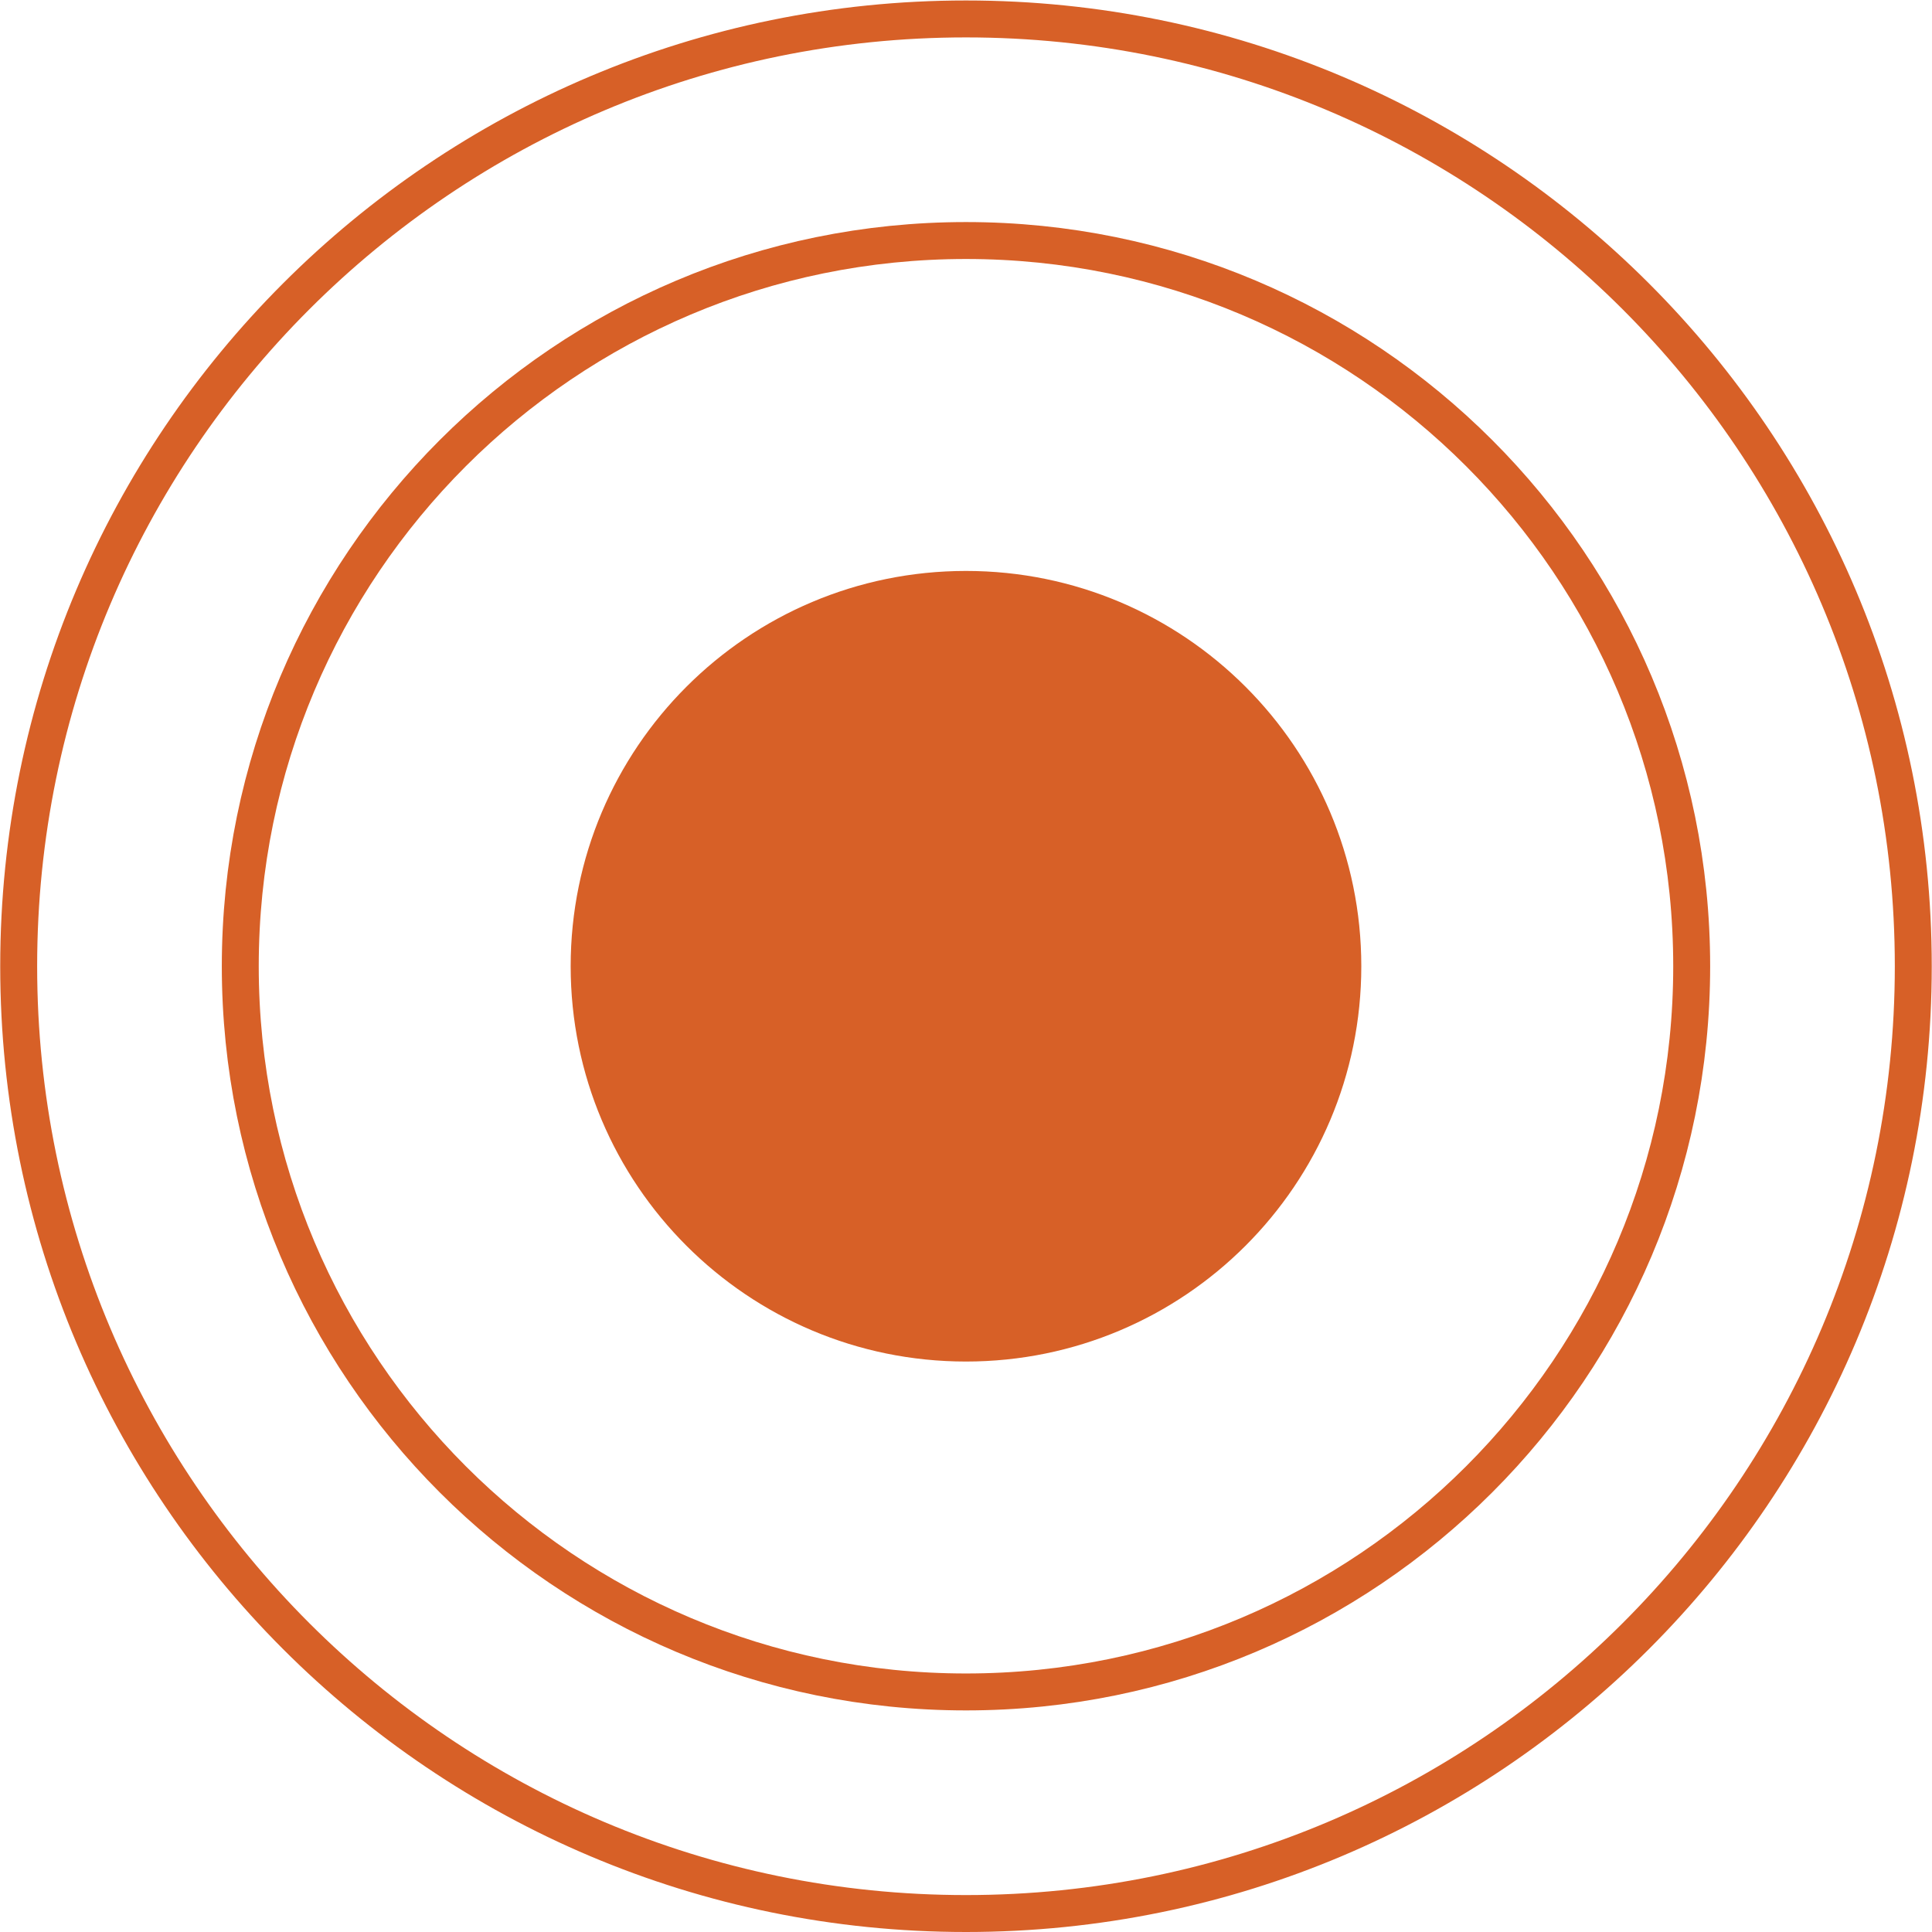 <svg xmlns:xlink="http://www.w3.org/1999/xlink" xmlns:dc="http://purl.org/dc/elements/1.1/" xmlns:cc="http://creativecommons.org/ns#" xmlns:rdf="http://www.w3.org/1999/02/22-rdf-syntax-ns#" xmlns:svg="http://www.w3.org/2000/svg" xmlns="http://www.w3.org/2000/svg" version="1.1" width="65.391" height="65.391" id="svg8153" foxified="">
  <defs id="defs8155"/>
  <g transform="translate(-342.305,-499.659)" id="layer1">
    <g transform="matrix(1.25,0,0,-1.25,375,545.742)" id="g4939">
      <path d="m 0,0 c 5.911,0 10.704,4.792 10.704,10.704 0,5.911 -4.793,10.703 -10.704,10.703 -5.911,0 -10.704,-4.792 -10.704,-10.703 C -10.704,4.792 -5.911,0 0,0" id="path4941" style="fill:#d76027;fill-opacity:1;fill-rule:nonzero;stroke:none"/>
    </g>
    <g transform="matrix(1.25,0,0,-1.25,375,556.925)" id="g4943">
      <path d="M 0,0 C 10.852,0 19.65,8.798 19.65,19.65 19.65,30.502 10.852,39.3 0,39.3 -10.852,39.3 -19.65,30.502 -19.65,19.65 -19.65,8.798 -10.852,0 0,0 z" id="path4945" style="fill:none;stroke:#d76027;stroke-width:1;stroke-linecap:butt;stroke-linejoin:miter;stroke-miterlimit:4;stroke-opacity:1;stroke-dasharray:none"/>
    </g>
    <g transform="matrix(1.25,0,0,-1.25,375,564.425)" id="g4947">
      <path d="M 0,0 C 14.166,0 25.65,11.484 25.65,25.65 25.65,39.816 14.166,51.3 0,51.3 -14.166,51.3 -25.65,39.816 -25.65,25.65 -25.65,11.484 -14.166,0 0,0 z" id="path4949" style="fill:none;stroke:#d76027;stroke-width:1;stroke-linecap:butt;stroke-linejoin:miter;stroke-miterlimit:4;stroke-opacity:1;stroke-dasharray:none"/>
    </g>
  </g>
<div xmlns="" id="divScriptsUsed" style="display: none"/><script xmlns="" id="globalVarsDetection" src="chrome-extension://cmkdbmfndkfgebldhnkbfhlneefdaaip/js/wrs_env.js"/><style xmlns="">@font-face{
    font-family: 'bnazanin';
    src:'./../../fonts/bnazanin.ttf';
}

.dideo-tooltip {
    position: relative;
    display: inline-block;
    font-family: 'bnazanin';
    font-size: 0;
    padding: 3px 5px;
}

.dideo-tooltip .tooltiptext {
    visibility: hidden;
    font-family: 'bnazanin';
    width: 120px;
    font-size: 13px;
    background-color: black;
    color: #fff;
    text-align: center;
    border-radius: 6px;
    padding: 5px 0;
    position: absolute;
    z-index: 1;
    top: 0px;
    left: 110%;
}
.dideo-img{
    width: 18px;
    height: 18px;
    margin-bottom: -3px;
    filter: drop-shadow(0px 0px 2px #adadad);
    webkit:filter: drop-shadow(0px 0px 2px #adadad);
}
.dideo-tooltip .tooltiptext::after {
    content: "";
    position: absolute;
    top: 50%;
    right: 100%;
    margin-top: -5px;
    border-width: 5px;
    border-style: solid;
    border-color: transparent black transparent transparent;
}
.dideo-tooltip:hover .tooltiptext {
    visibility: visible;
}
.srg{
    min-width: 750px;
}</style></svg>